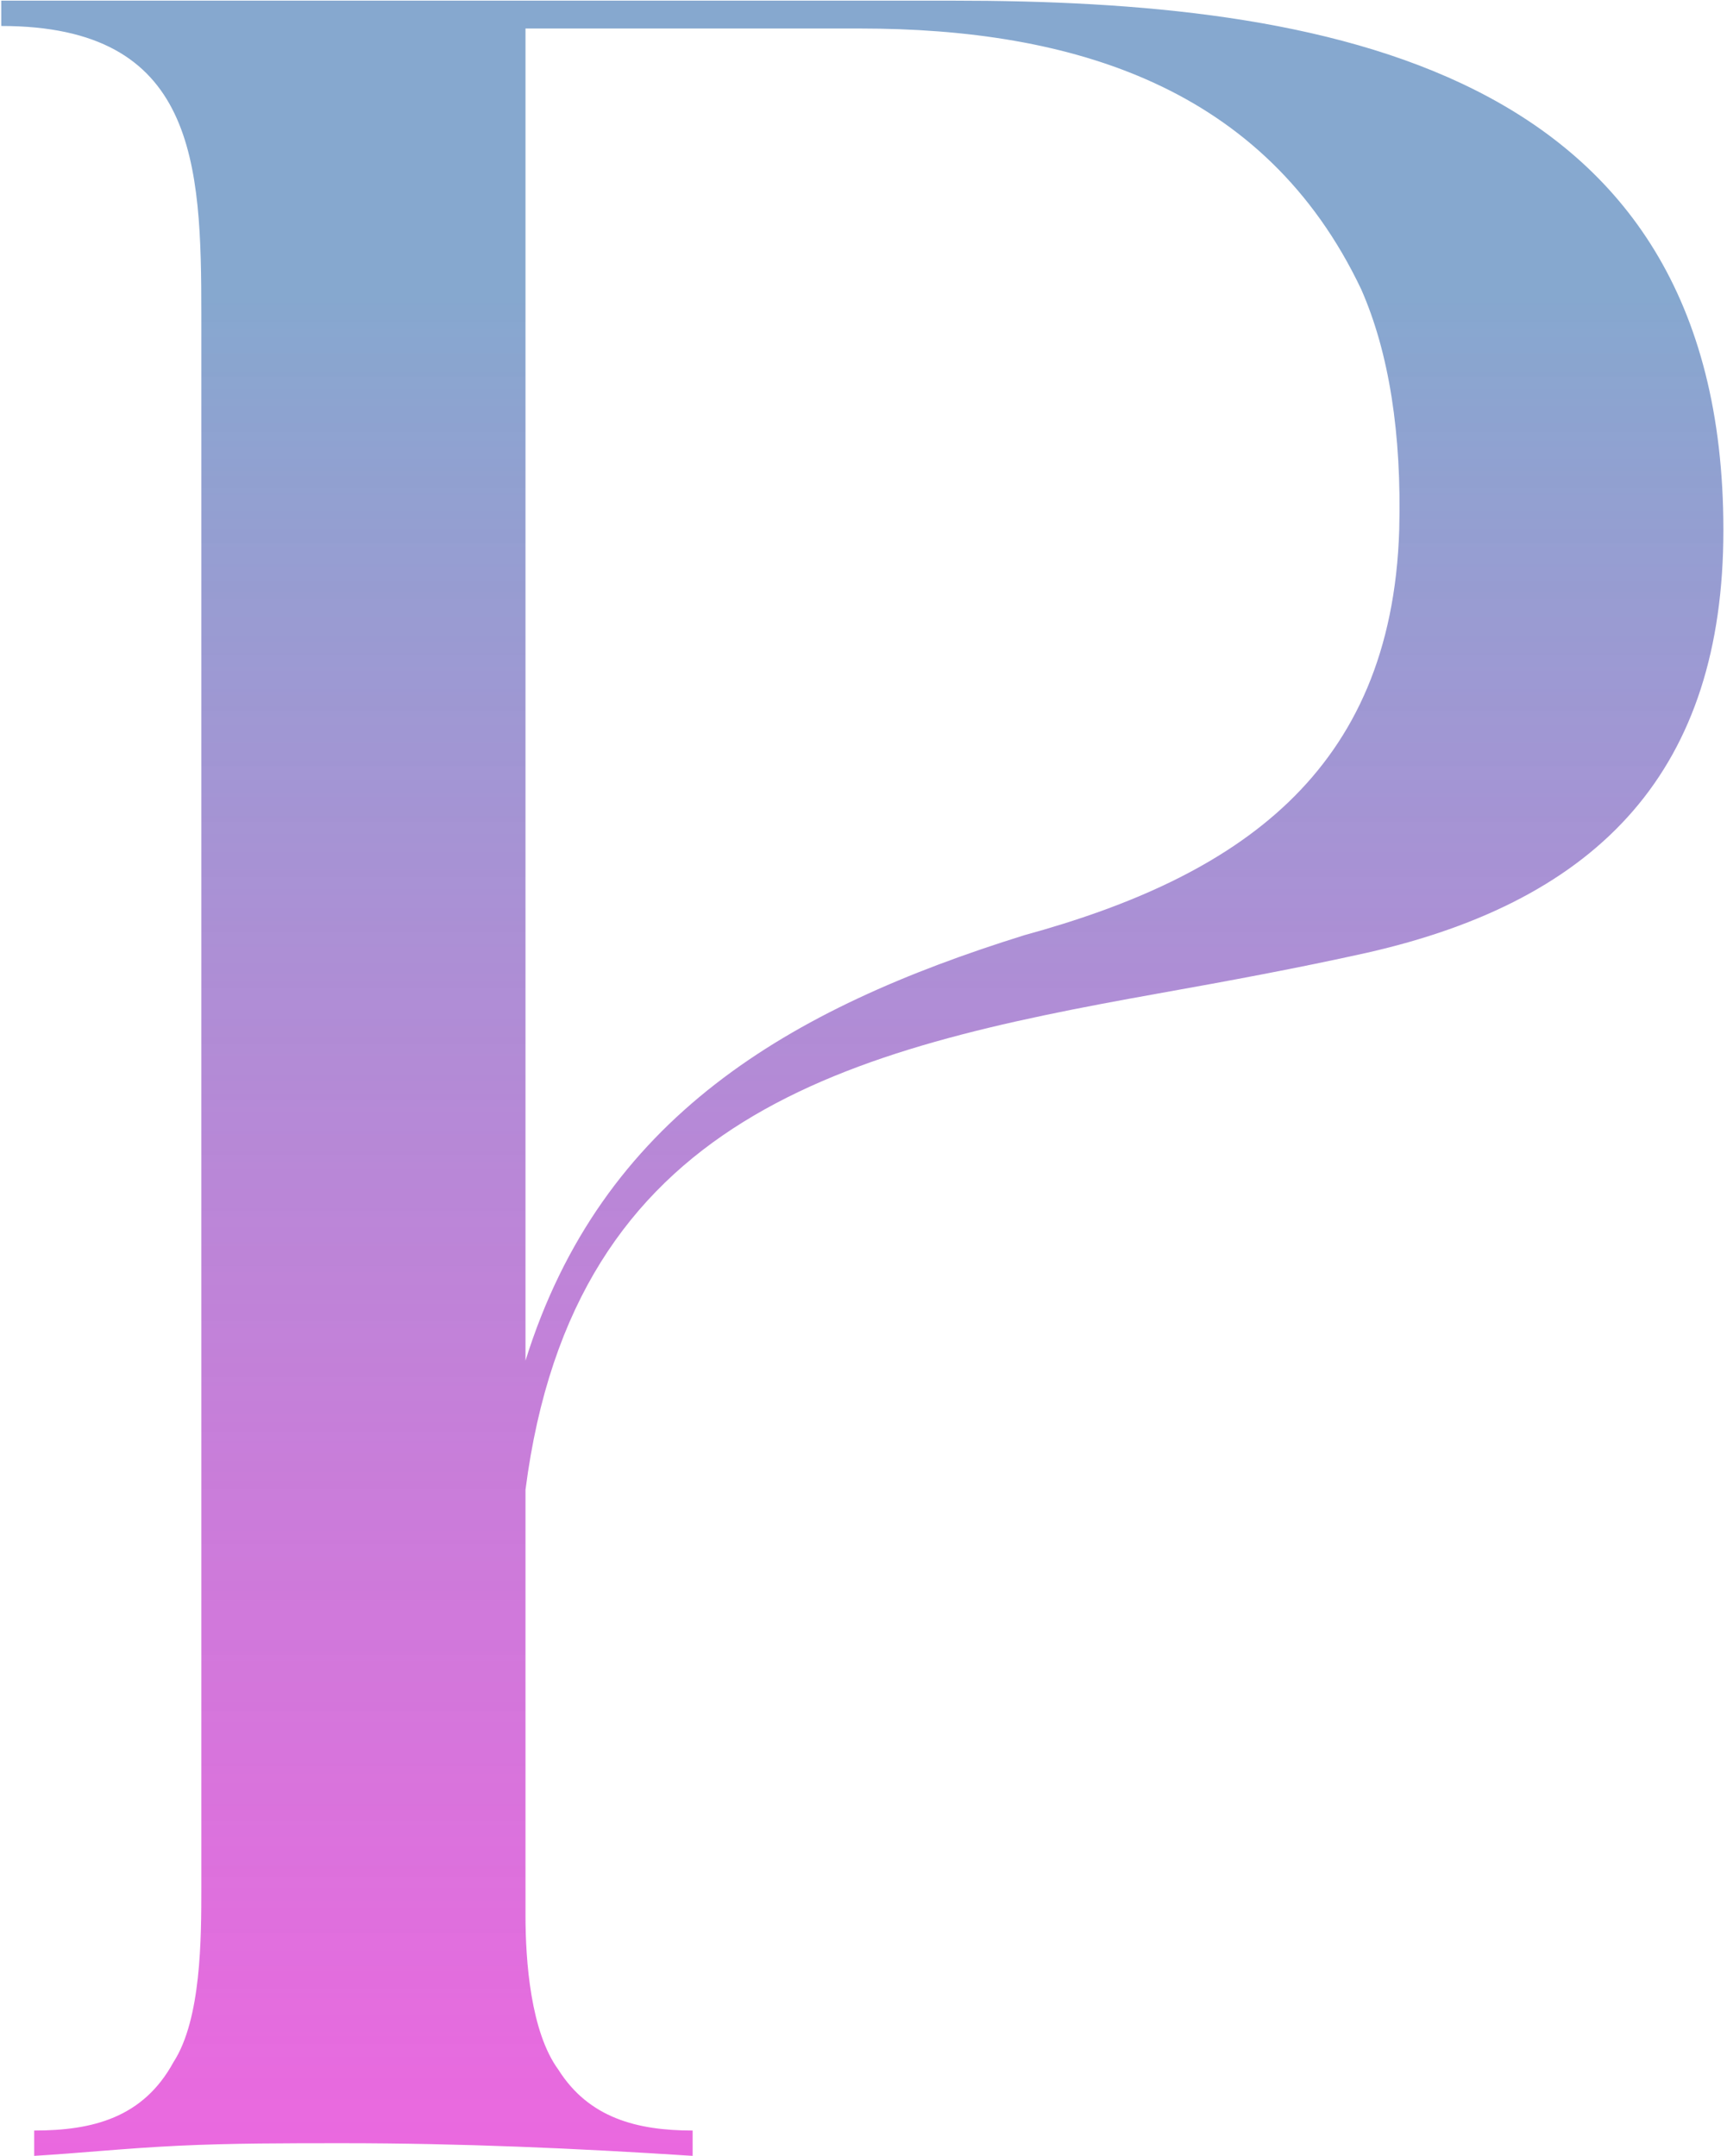 <svg width="298" height="372" viewBox="0 0 298 372" fill="none" xmlns="http://www.w3.org/2000/svg">
<path d="M148.36 4.92H90.676V234.782C103.786 192.83 136.124 174.039 176.765 161.366C213.473 151.315 240.13 133.398 241.441 91.446C241.878 74.84 239.693 60.856 234.886 49.931C218.28 14.971 185.068 4.92 148.36 4.92ZM0.217 4.483V0.113H164.529C227.894 0.113 297.377 11.038 297.377 91.446C297.377 132.524 276.401 155.248 235.76 164.425C223.961 167.047 212.162 169.232 199.926 171.417C146.175 181.031 98.979 192.393 90.676 257.069V330.485C90.676 338.351 91.55 350.587 96.357 357.142C101.601 365.445 109.904 367.63 119.518 367.63V372C99.416 370.689 79.314 369.815 59.212 369.815C49.161 369.815 39.984 369.815 30.807 370.252C21.63 370.689 13.327 371.563 5.898 372V367.63C15.949 367.63 24.689 365.445 29.933 355.831C34.74 348.402 34.74 334.418 34.74 325.678V54.301C34.74 28.081 33.866 4.483 0.217 4.483Z" fill="url(#paint0_linear_277_5)"/>
<defs>
<linearGradient id="paint0_linear_277_5" x1="149" y1="-27" x2="149" y2="393" gradientUnits="userSpaceOnUse">
<stop offset="0.185" stop-color="#86A8CF"/>
<stop offset="1" stop-color="#EE4CDB" stop-opacity="0.86"/>
</linearGradient>
</defs>
</svg>
